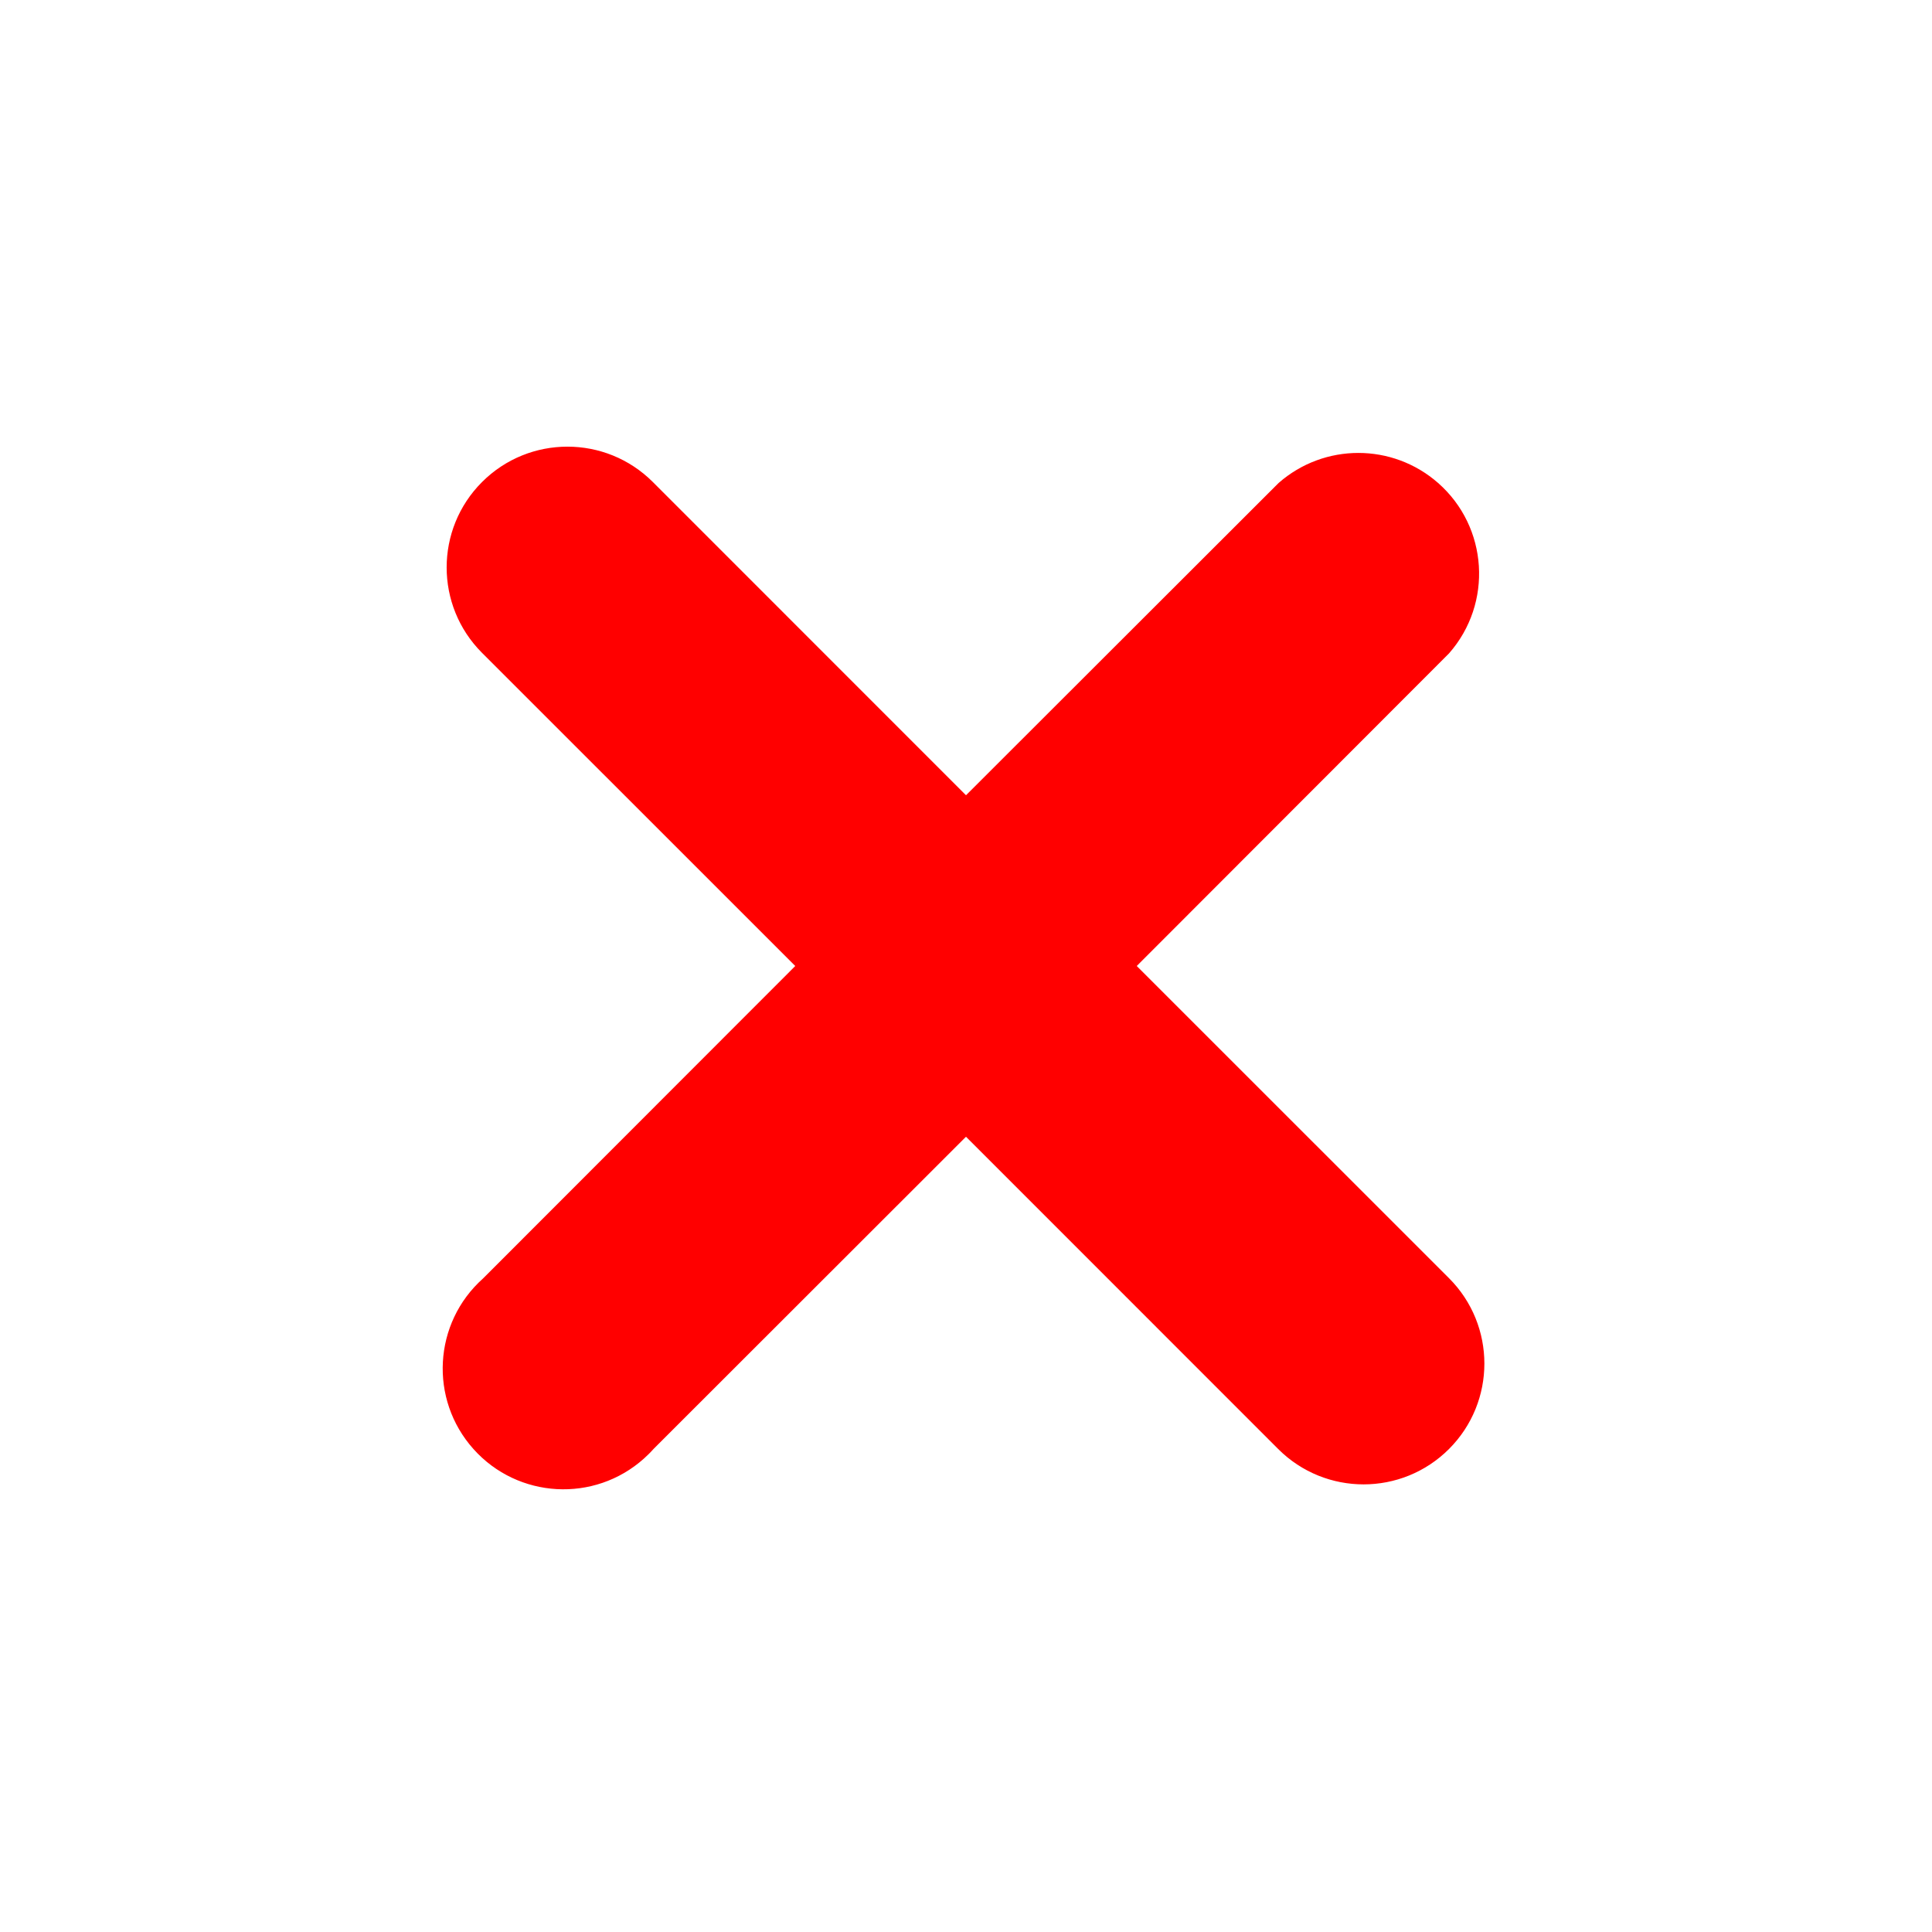 <svg version="1.1" width="512" height="512" viewBox="0 0 24 24" xmlns="http://www.w3.org/2000/svg" xmlns:xlink="http://www.w3.org/1999/xlink" id="Bold" overflow="hidden"><path d=" M 14.121 12 L 18 8.117 C 18.547 7.495 18.487 6.547 17.865 6 C 17.298 5.502 16.45 5.502 15.883 6 L 12 9.879 L 8.11 5.988 C 7.524 5.402 6.574 5.402 5.988 5.988 C 5.402 6.574 5.402 7.524 5.988 8.11 L 9.879 12 L 6 15.882 C 5.382 16.434 5.329 17.382 5.881 18 C 6.433 18.618 7.382 18.671 7.999 18.119 C 8.041 18.081 8.081 18.042 8.118 18 L 12 14.121 L 15.878 18 C 16.464 18.586 17.414 18.586 18 18 C 18.586 17.414 18.586 16.464 18 15.878 Z" stroke="none" stroke-width="1" stroke-dasharray="" stroke-dashoffset="1" fill="#FF0000" fill-opacity="1"/></svg>
